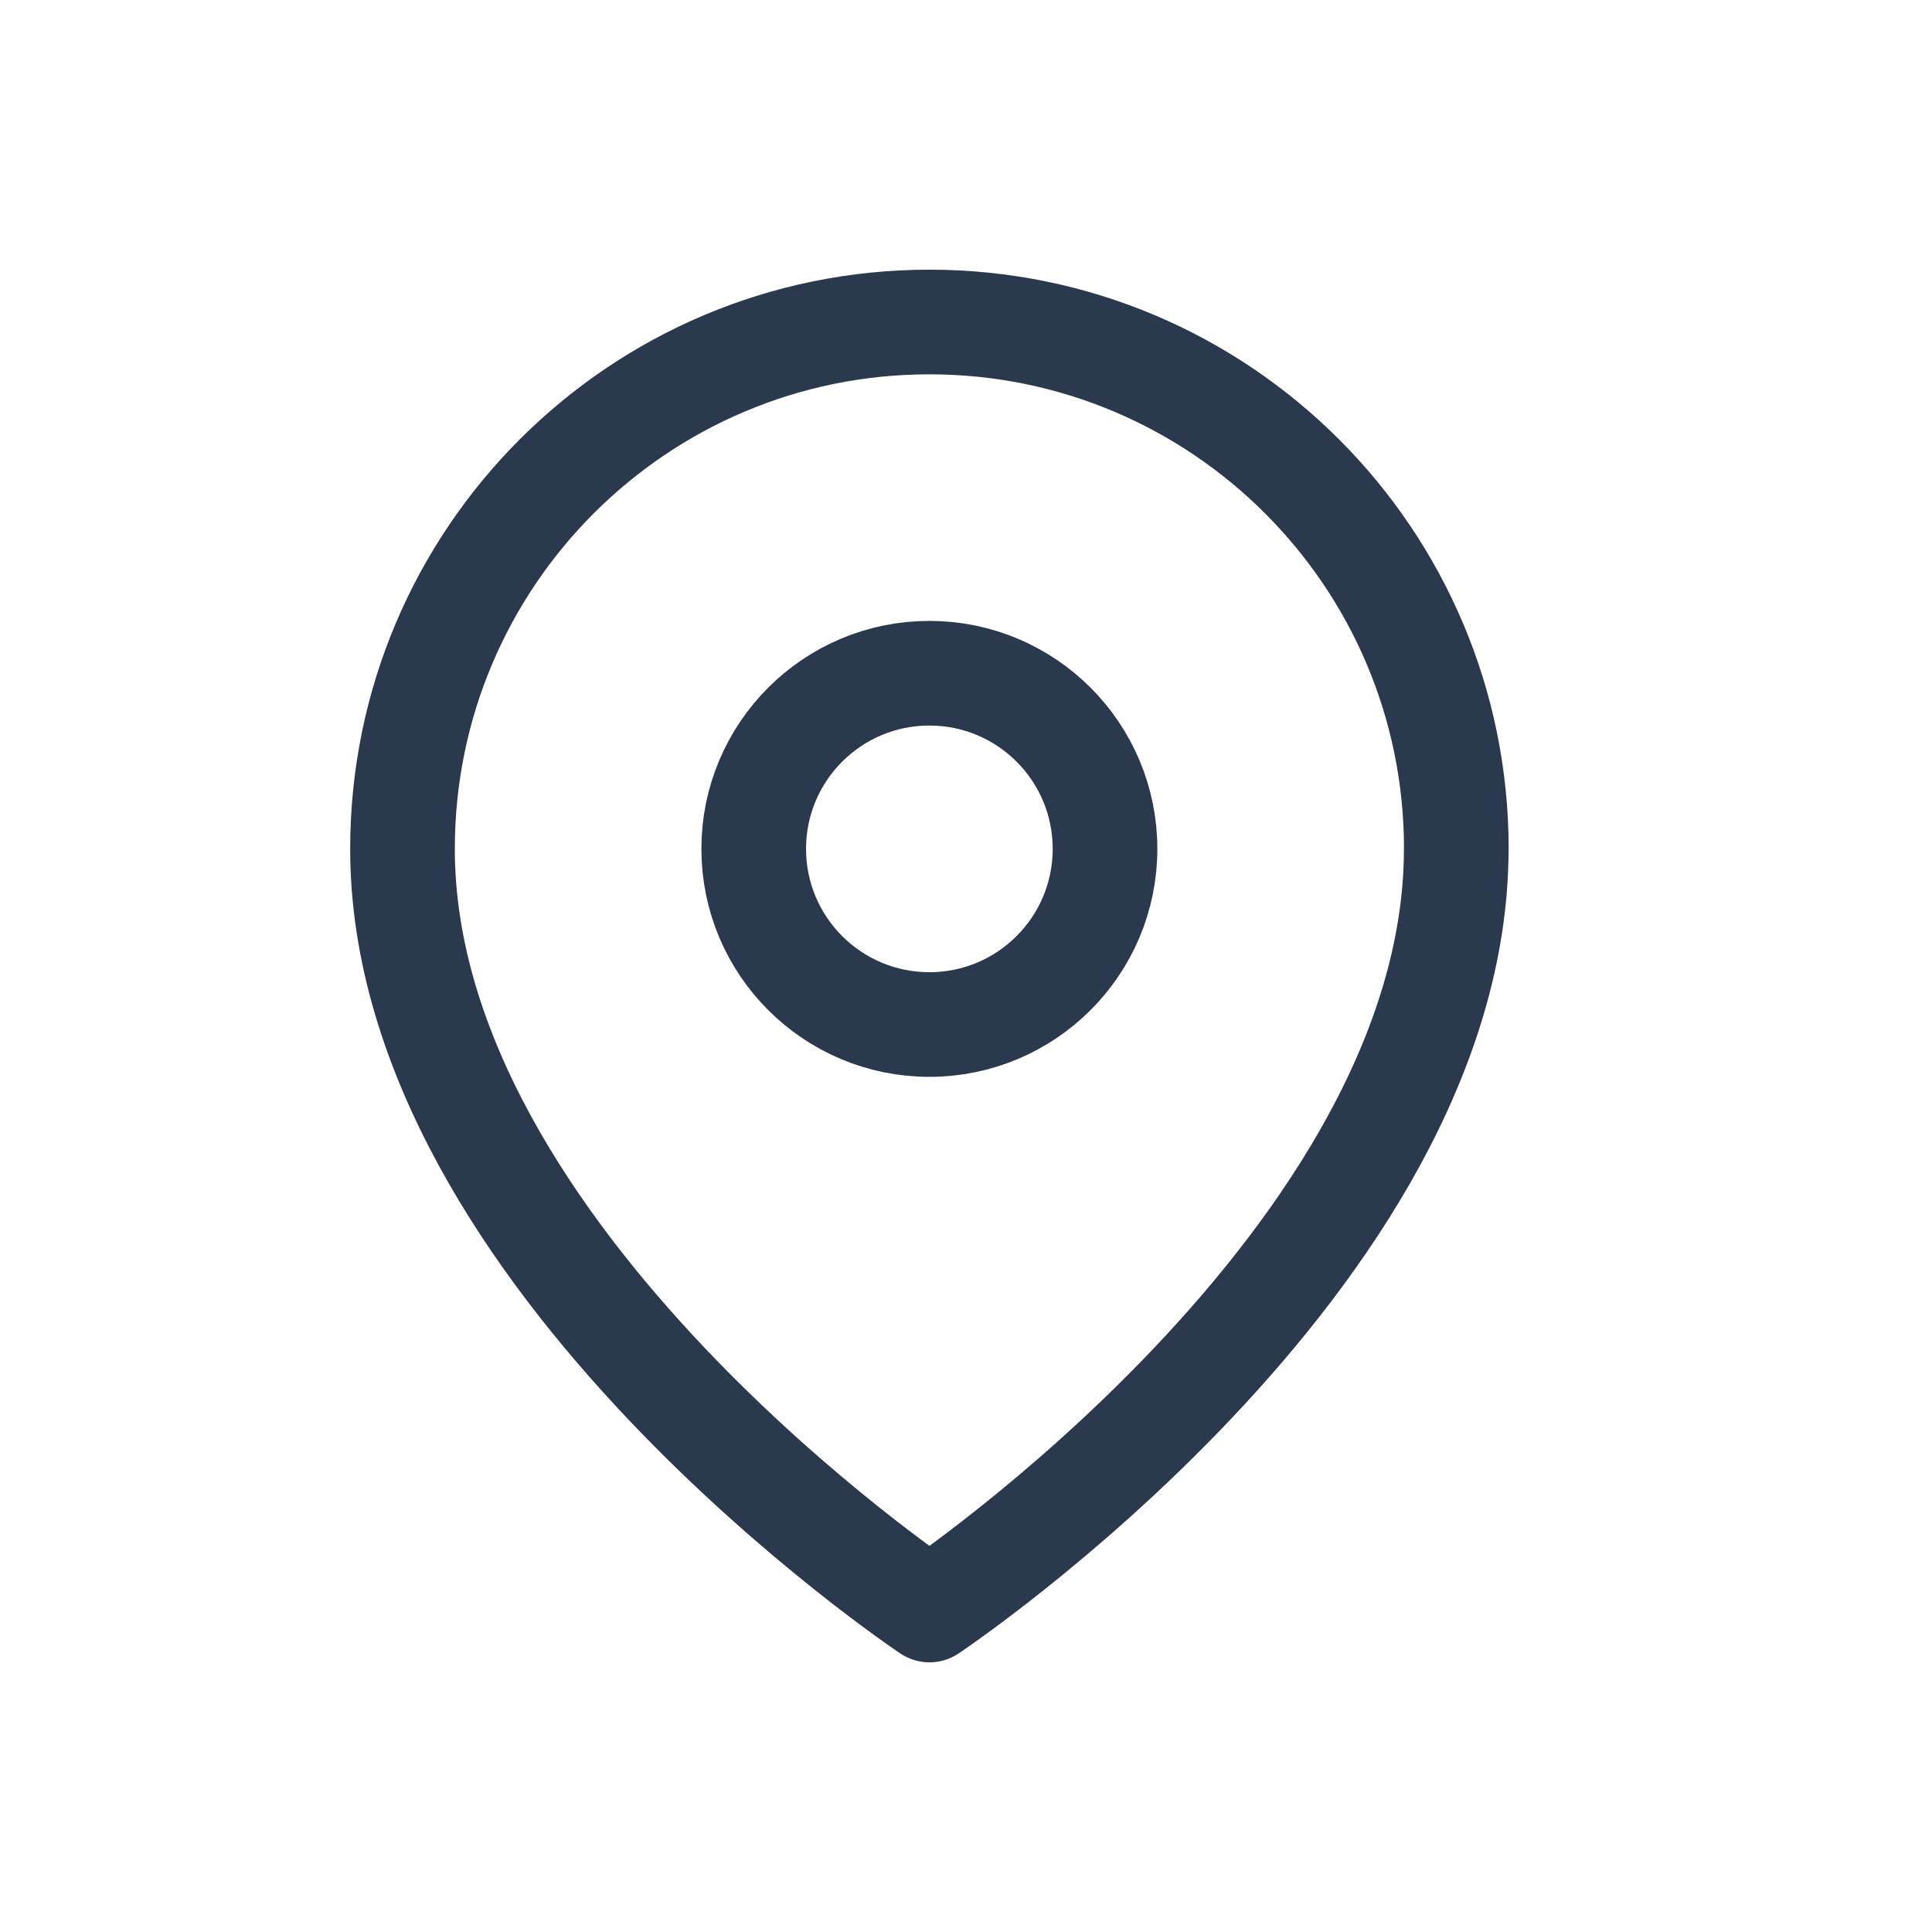 <svg xmlns="http://www.w3.org/2000/svg" width="24" height="24" viewBox="0 0 24 24">
    <g fill="none" fill-rule="evenodd">
        <g>
            <g>
                <g>
                    <g>
                        <g>
                            <path d="M0 0H24V24H0z" transform="translate(-544 -918) translate(520 520) translate(1 24) translate(23 358) translate(0 16)"/>
                            <g stroke="#2A394E" stroke-linecap="round" stroke-linejoin="round" stroke-width="1.3" transform="translate(-544 -918) translate(520 520) translate(1 24) translate(23 358) translate(0 16) translate(5 4)">
                                <path d="M13.09 6.545C13.09 11.636 6.546 16 6.546 16S0 11.636 0 6.545C0 2.93 2.93 0 6.545 0c3.615 0 6.546 2.93 6.546 6.545h0z"/>
                                <circle cx="6.545" cy="6.545" r="2.182"/>
                            </g>
                        </g>
                    </g>
                </g>
            </g>
        </g>
    </g>
</svg>
